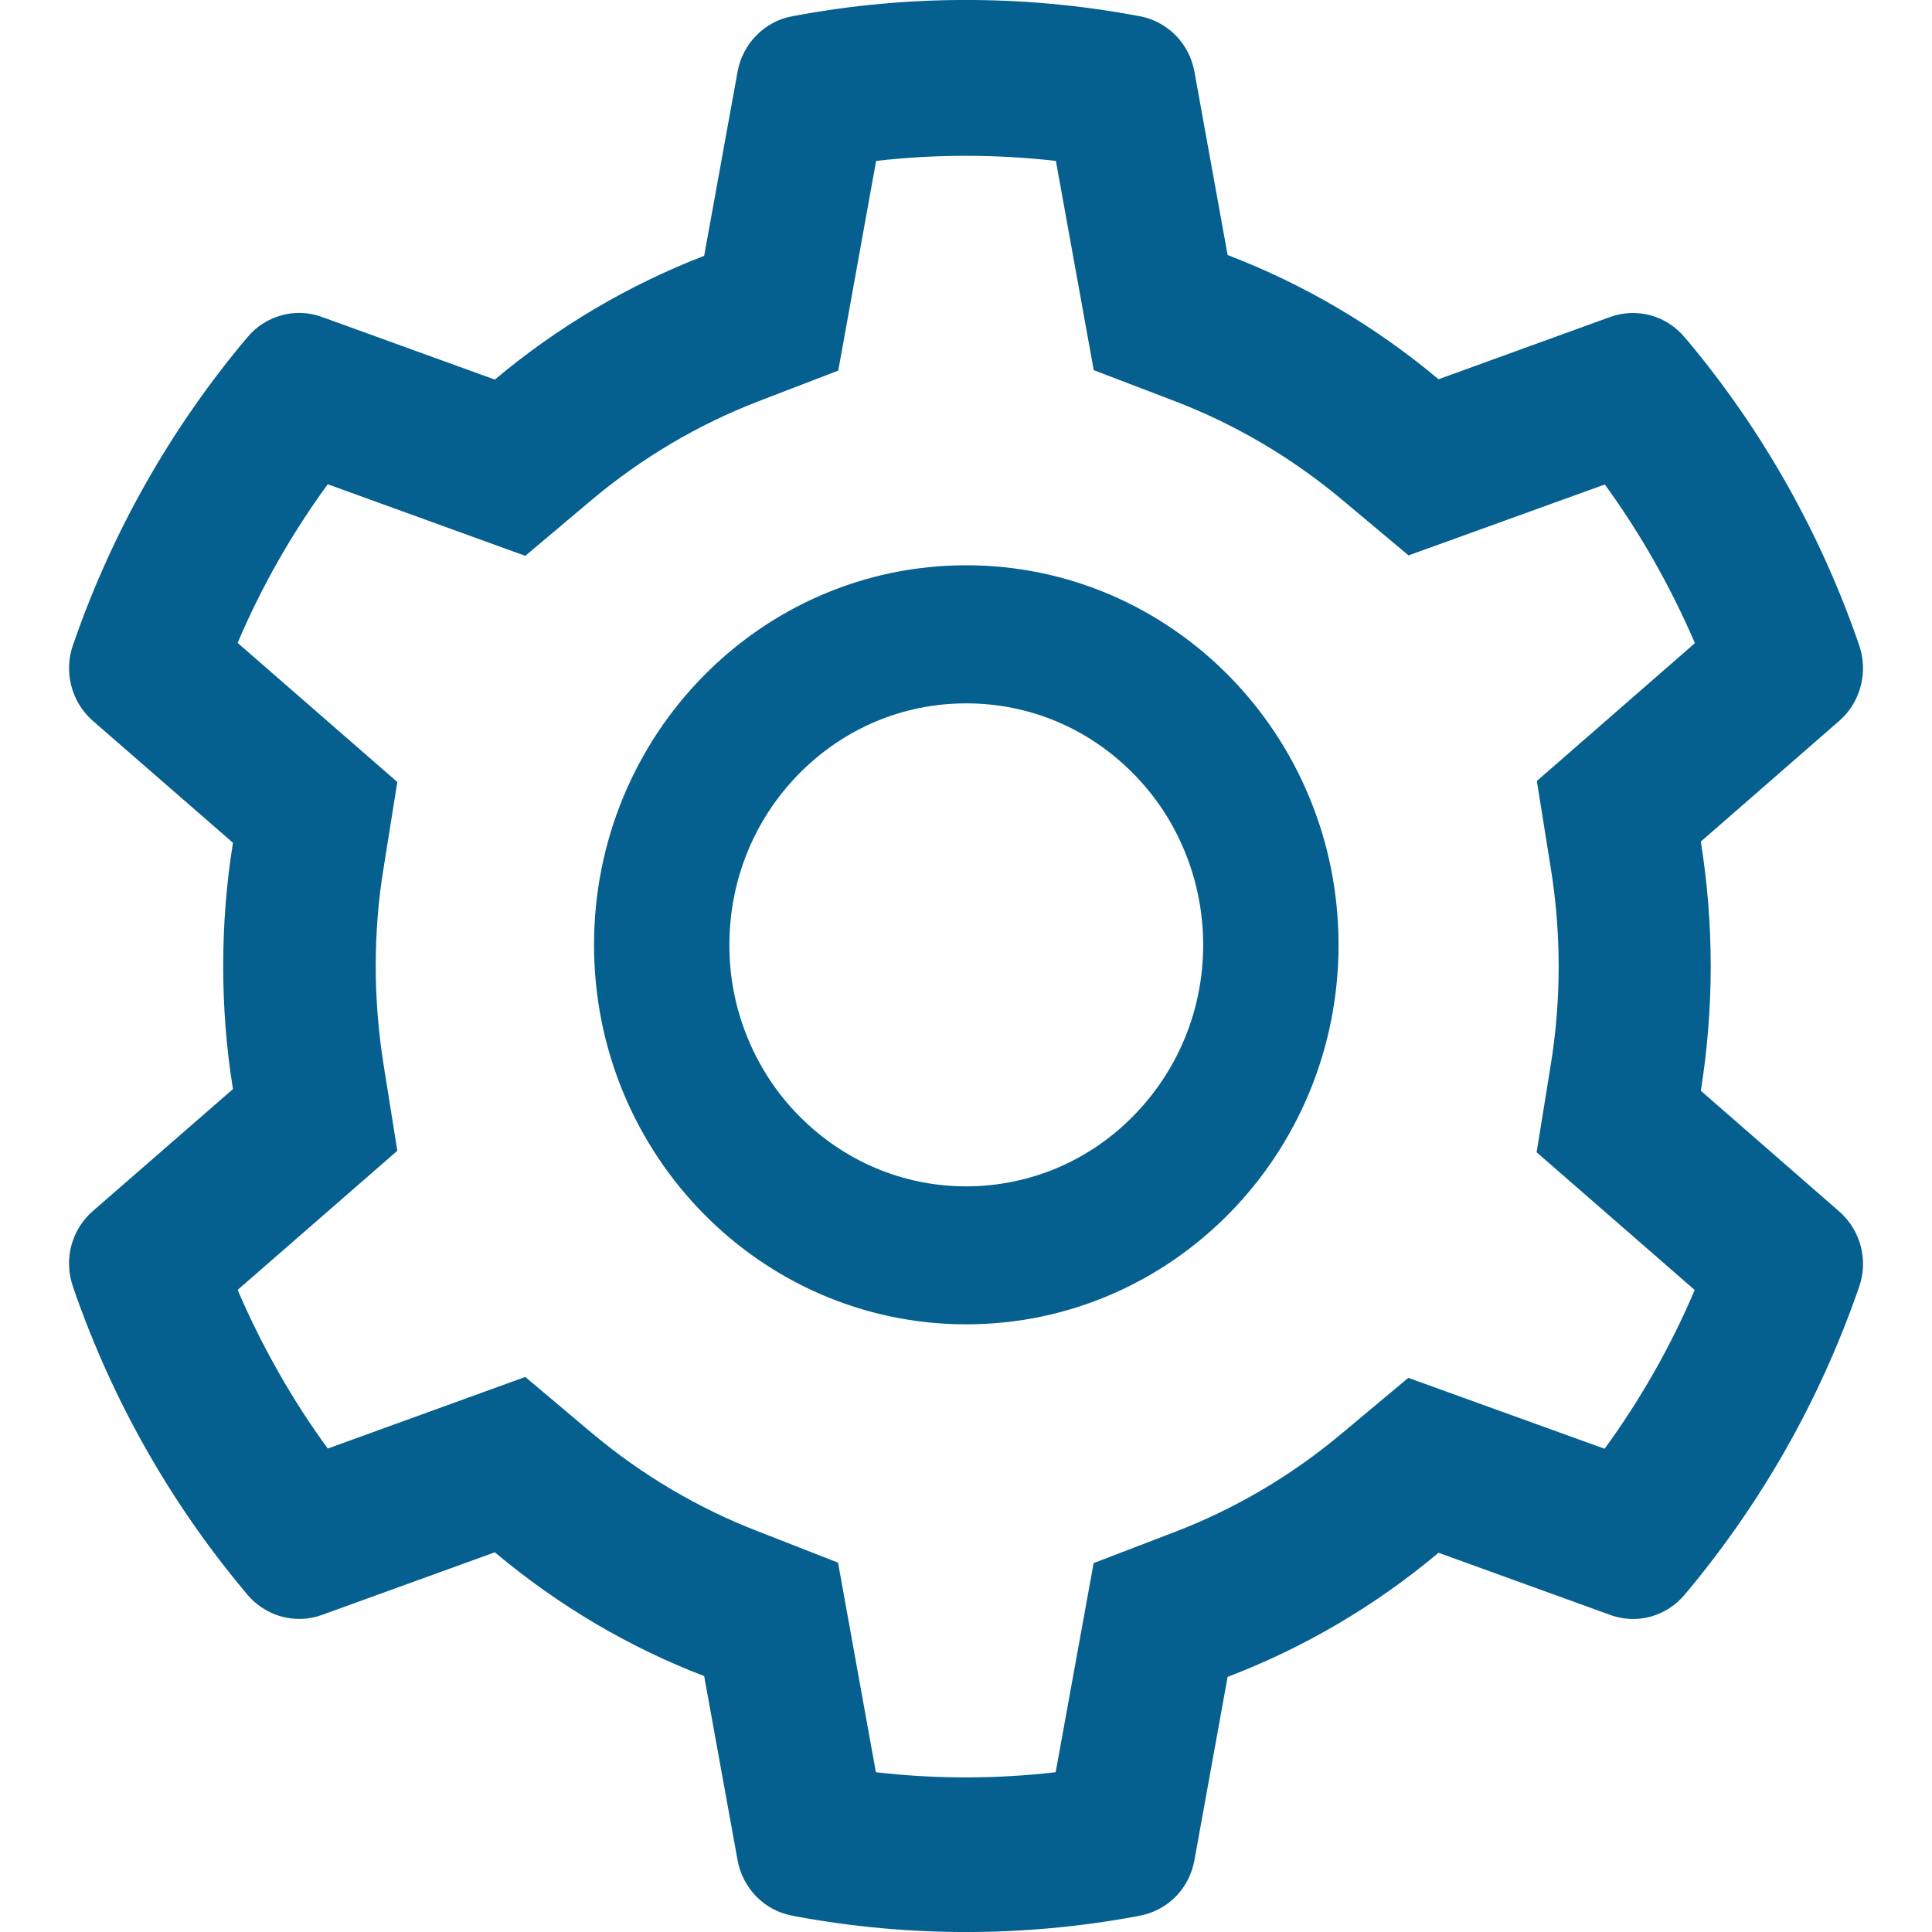 <svg width="17" height="17" viewBox="0 0 17 17" fill="none" xmlns="http://www.w3.org/2000/svg">
<path d="M16.185 10.661L14.966 9.598C15.023 9.238 15.053 8.87 15.053 8.502C15.053 8.133 15.023 7.765 14.966 7.405L16.185 6.342C16.277 6.262 16.342 6.155 16.373 6.036C16.404 5.916 16.399 5.79 16.358 5.674L16.341 5.625C16.005 4.669 15.503 3.782 14.858 3.008L14.824 2.969C14.746 2.875 14.642 2.807 14.525 2.775C14.408 2.743 14.285 2.748 14.171 2.788L12.658 3.337C12.1 2.87 11.476 2.502 10.802 2.244L10.51 0.631C10.488 0.51 10.431 0.398 10.345 0.311C10.259 0.224 10.149 0.165 10.03 0.143L9.98 0.134C9.01 -0.045 7.99 -0.045 7.021 0.134L6.97 0.143C6.851 0.165 6.742 0.224 6.656 0.311C6.57 0.398 6.512 0.51 6.49 0.631L6.196 2.251C5.528 2.509 4.906 2.877 4.354 3.34L2.83 2.788C2.716 2.747 2.592 2.742 2.475 2.775C2.359 2.807 2.254 2.874 2.176 2.969L2.143 3.008C1.498 3.783 0.996 4.669 0.66 5.625L0.643 5.674C0.559 5.912 0.628 6.177 0.816 6.342L2.05 7.416C1.992 7.773 1.964 8.137 1.964 8.5C1.964 8.864 1.992 9.228 2.05 9.583L0.816 10.657C0.724 10.737 0.658 10.844 0.627 10.963C0.596 11.083 0.602 11.209 0.643 11.325L0.66 11.374C0.996 12.331 1.495 13.213 2.143 13.991L2.176 14.031C2.255 14.124 2.359 14.192 2.476 14.224C2.592 14.256 2.716 14.252 2.83 14.211L4.354 13.659C4.908 14.124 5.528 14.492 6.196 14.748L6.49 16.368C6.512 16.49 6.57 16.601 6.656 16.689C6.742 16.776 6.851 16.834 6.97 16.856L7.021 16.866C7.999 17.045 9.001 17.045 9.98 16.866L10.03 16.856C10.149 16.834 10.259 16.776 10.345 16.689C10.431 16.601 10.488 16.49 10.51 16.368L10.802 14.755C11.476 14.498 12.103 14.129 12.658 13.663L14.171 14.211C14.285 14.252 14.409 14.257 14.525 14.225C14.642 14.192 14.746 14.125 14.824 14.031L14.858 13.991C15.505 13.211 16.004 12.331 16.341 11.374L16.358 11.325C16.442 11.092 16.373 10.826 16.185 10.661ZM13.644 7.629C13.691 7.915 13.715 8.209 13.715 8.503C13.715 8.798 13.691 9.092 13.644 9.378L13.521 10.139L14.912 11.351C14.701 11.847 14.435 12.315 14.119 12.748L12.392 12.124L11.807 12.613C11.363 12.985 10.868 13.277 10.332 13.482L9.623 13.754L9.289 15.594C8.764 15.655 8.233 15.655 7.707 15.594L7.374 13.75L6.671 13.475C6.14 13.27 5.647 12.978 5.206 12.608L4.622 12.116L2.884 12.746C2.567 12.312 2.303 11.843 2.091 11.35L3.496 10.126L3.375 9.367C3.33 9.084 3.306 8.792 3.306 8.503C3.306 8.213 3.328 7.923 3.375 7.64L3.496 6.881L2.091 5.657C2.301 5.162 2.567 4.695 2.884 4.261L4.622 4.891L5.206 4.399C5.647 4.029 6.14 3.737 6.671 3.532L7.376 3.261L7.709 1.416C8.232 1.356 8.766 1.356 9.291 1.416L9.624 3.257L10.333 3.528C10.868 3.733 11.364 4.025 11.809 4.397L12.394 4.887L14.121 4.263C14.437 4.697 14.701 5.166 14.914 5.659L13.523 6.872L13.644 7.629ZM8.502 4.974C6.693 4.974 5.227 6.469 5.227 8.314C5.227 10.158 6.693 11.653 8.502 11.653C10.311 11.653 11.778 10.158 11.778 8.314C11.778 6.469 10.311 4.974 8.502 4.974ZM9.976 9.816C9.783 10.014 9.553 10.171 9.3 10.278C9.047 10.384 8.776 10.439 8.502 10.439C7.946 10.439 7.423 10.217 7.028 9.816C6.834 9.619 6.681 9.385 6.576 9.127C6.471 8.869 6.417 8.593 6.418 8.314C6.418 7.746 6.635 7.213 7.028 6.811C7.423 6.409 7.946 6.189 8.502 6.189C9.059 6.189 9.582 6.409 9.976 6.811C10.17 7.008 10.324 7.242 10.428 7.5C10.533 7.758 10.587 8.035 10.587 8.314C10.587 8.881 10.369 9.414 9.976 9.816Z" fill="#055F8F"/>
</svg>
